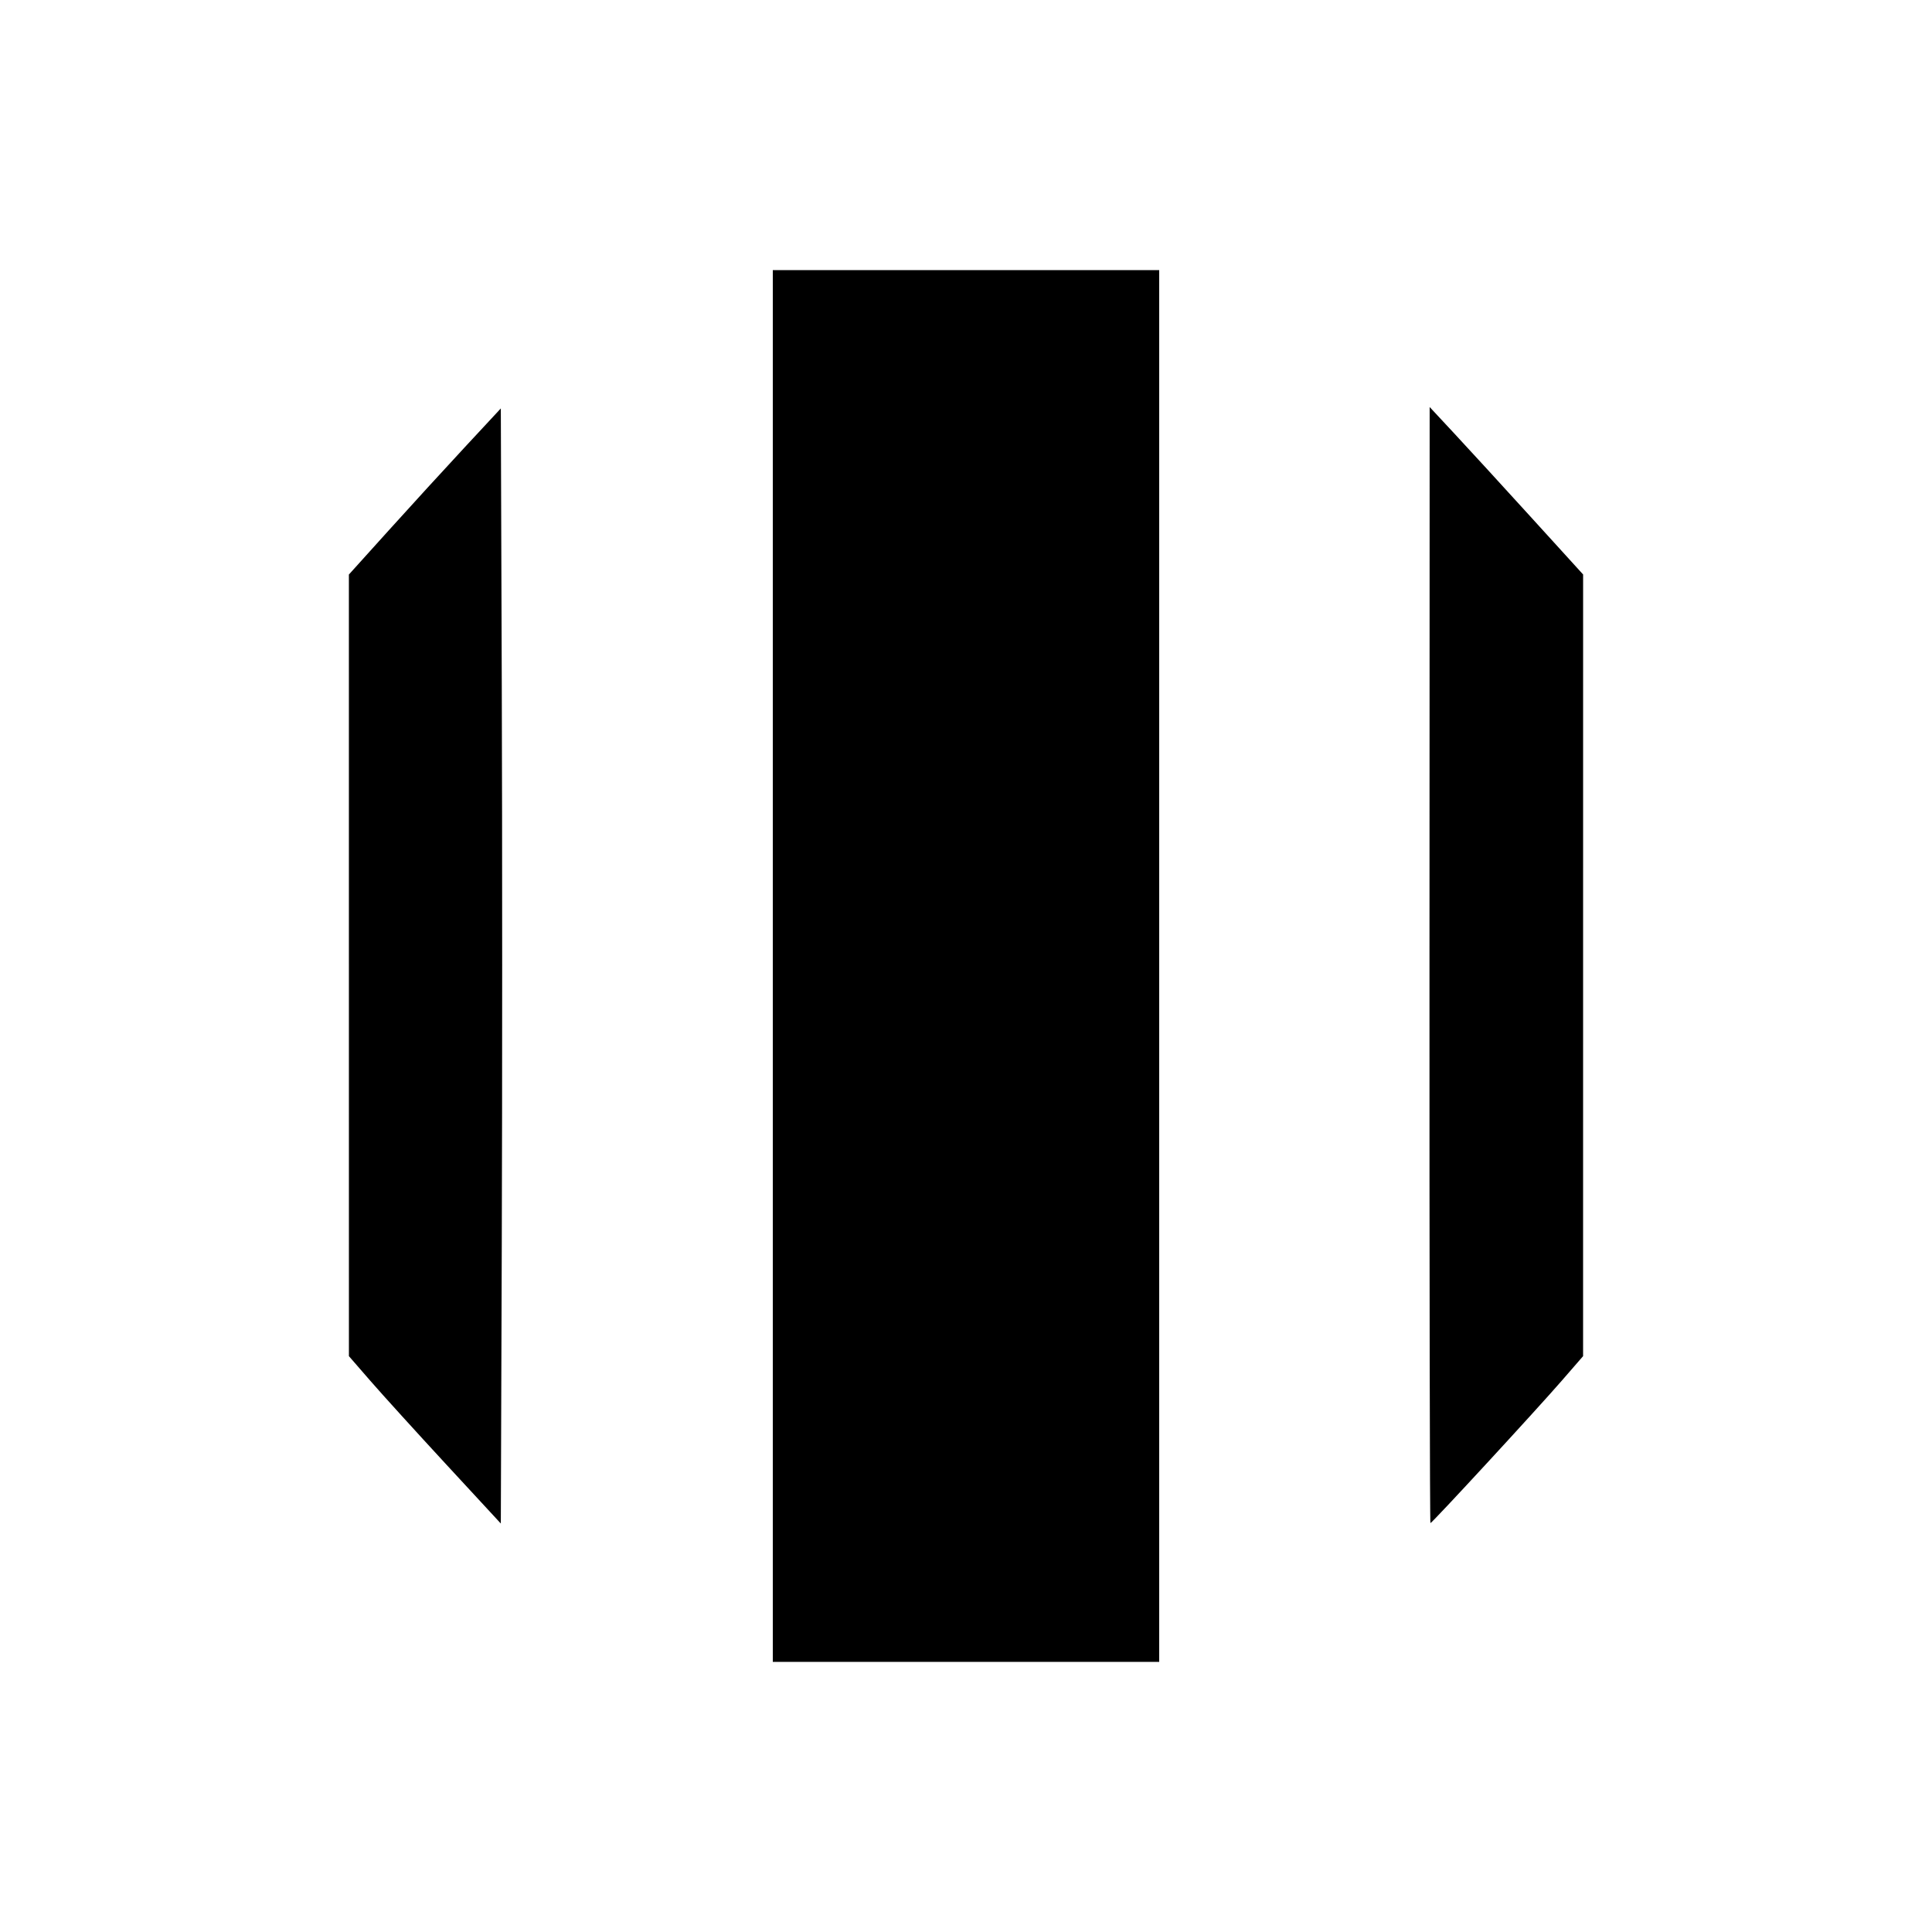 <svg id="svg" version="1.1" width="515" height="515" xmlns="http://www.w3.org/2000/svg" xmlns:xlink="http://www.w3.org/1999/xlink" style="display: block;"><g id="svgg"><path id="path0" d="M206.000 257.500 L 206.000 443.000 257.500 443.000 L 309.000 443.000 309.000 257.500 L 309.000 72.000 257.500 72.000 L 206.000 72.000 206.000 257.500 M123.919 119.186 C 118.650 124.859,109.537 134.821,103.669 141.326 L 93.000 153.151 93.003 257.326 L 93.007 361.500 98.753 368.113 C 101.914 371.751,111.025 381.788,119.000 390.420 L 133.500 406.113 133.756 331.478 C 133.897 290.429,133.897 223.550,133.756 182.858 L 133.500 108.873 123.919 119.186 M381.046 257.250 C 381.021 339.063,381.136 406.000,381.302 406.000 C 381.728 406.000,409.317 376.087,416.247 368.113 L 421.993 361.500 421.997 257.318 L 422.000 153.135 408.068 137.818 C 400.405 129.393,391.201 119.350,387.614 115.500 L 381.093 108.500 381.046 257.250 " stroke="none" fill="#000000" fill-rule="evenodd"></path></g></svg>